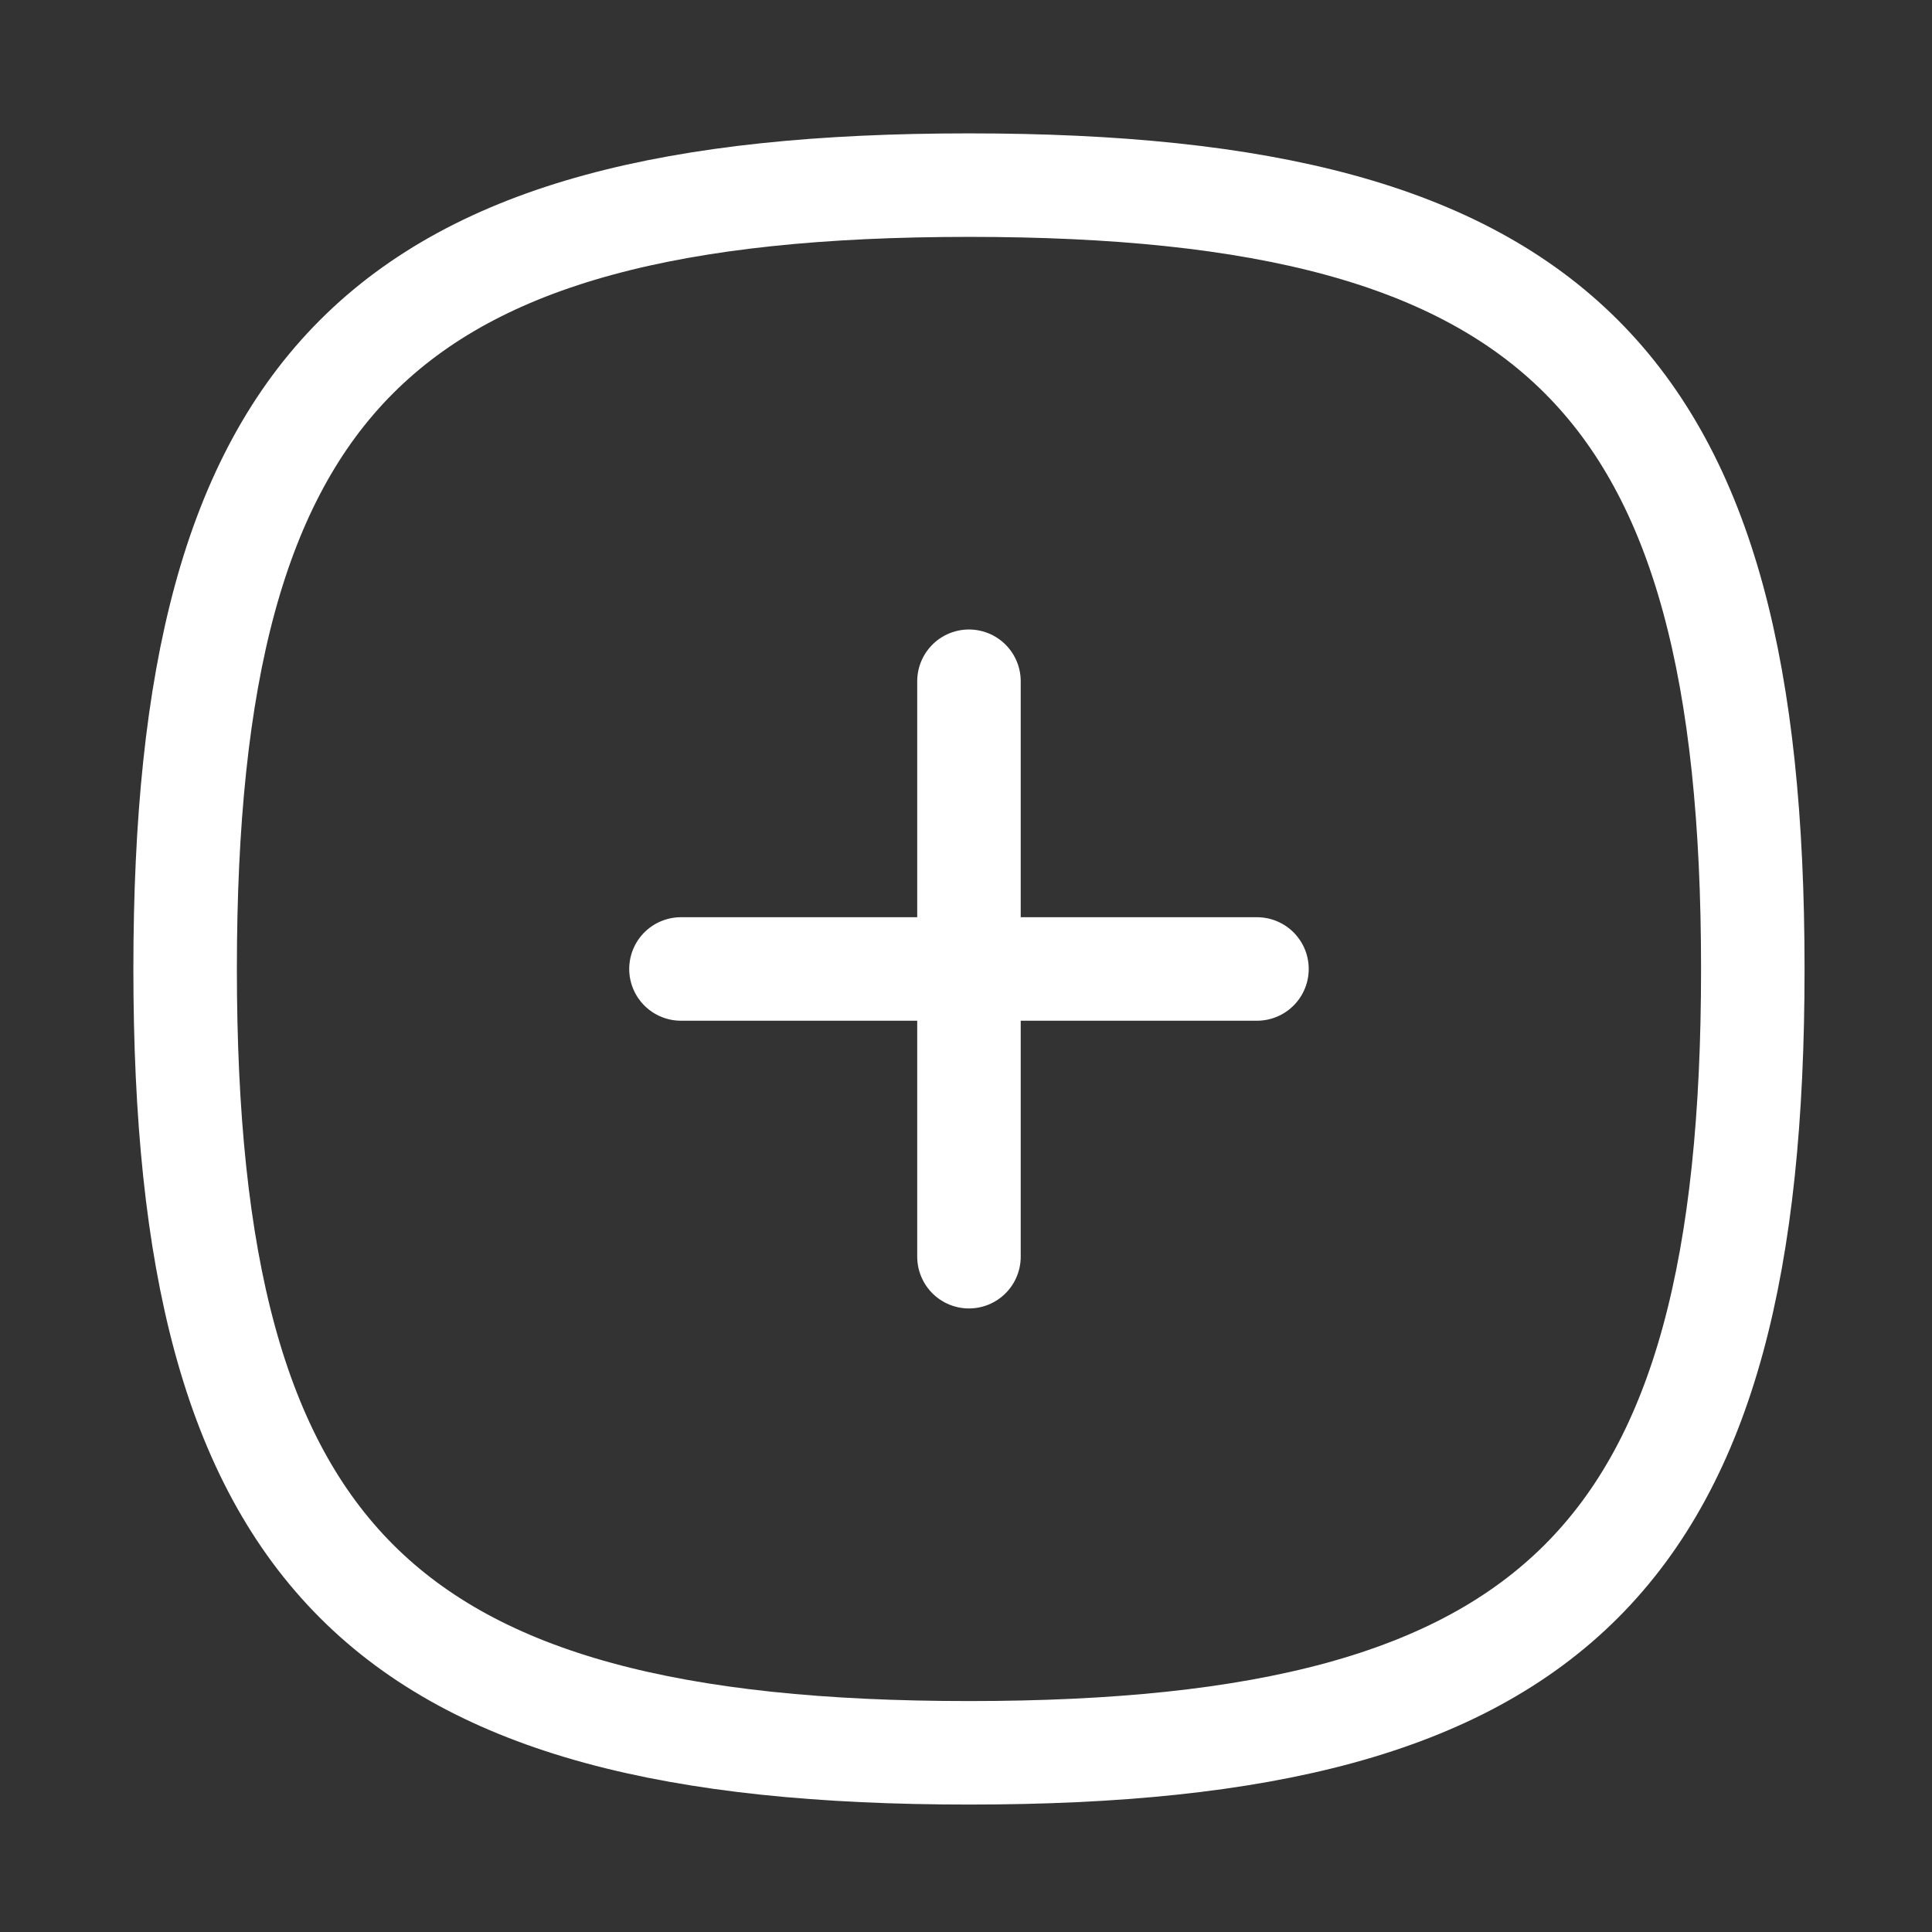 <svg width="28" height="28" viewBox="0 0 28 28" fill="none" xmlns="http://www.w3.org/2000/svg">
<rect x="0" y="0" width="28" height="28" fill="#333333" stroke="none"/>
<path d="M14.043 9.873V18.213" stroke="#fff" stroke-width="1.5" stroke-linecap="round" stroke-linejoin="round"/>
<path d="M18.217 14.043H9.869" stroke="#fff" stroke-width="1.5" stroke-linecap="round" stroke-linejoin="round"/>
<path fill-rule="evenodd" clip-rule="evenodd" d="M2.683 14.043C2.683 5.524 5.524 2.683 14.043 2.683C22.562 2.683 25.403 5.524 25.403 14.043C25.403 22.562 22.562 25.403 14.043 25.403C5.524 25.403 2.683 22.562 2.683 14.043Z" stroke="#fff" stroke-width="1.5" stroke-linecap="round" stroke-linejoin="round"/>
</svg>
